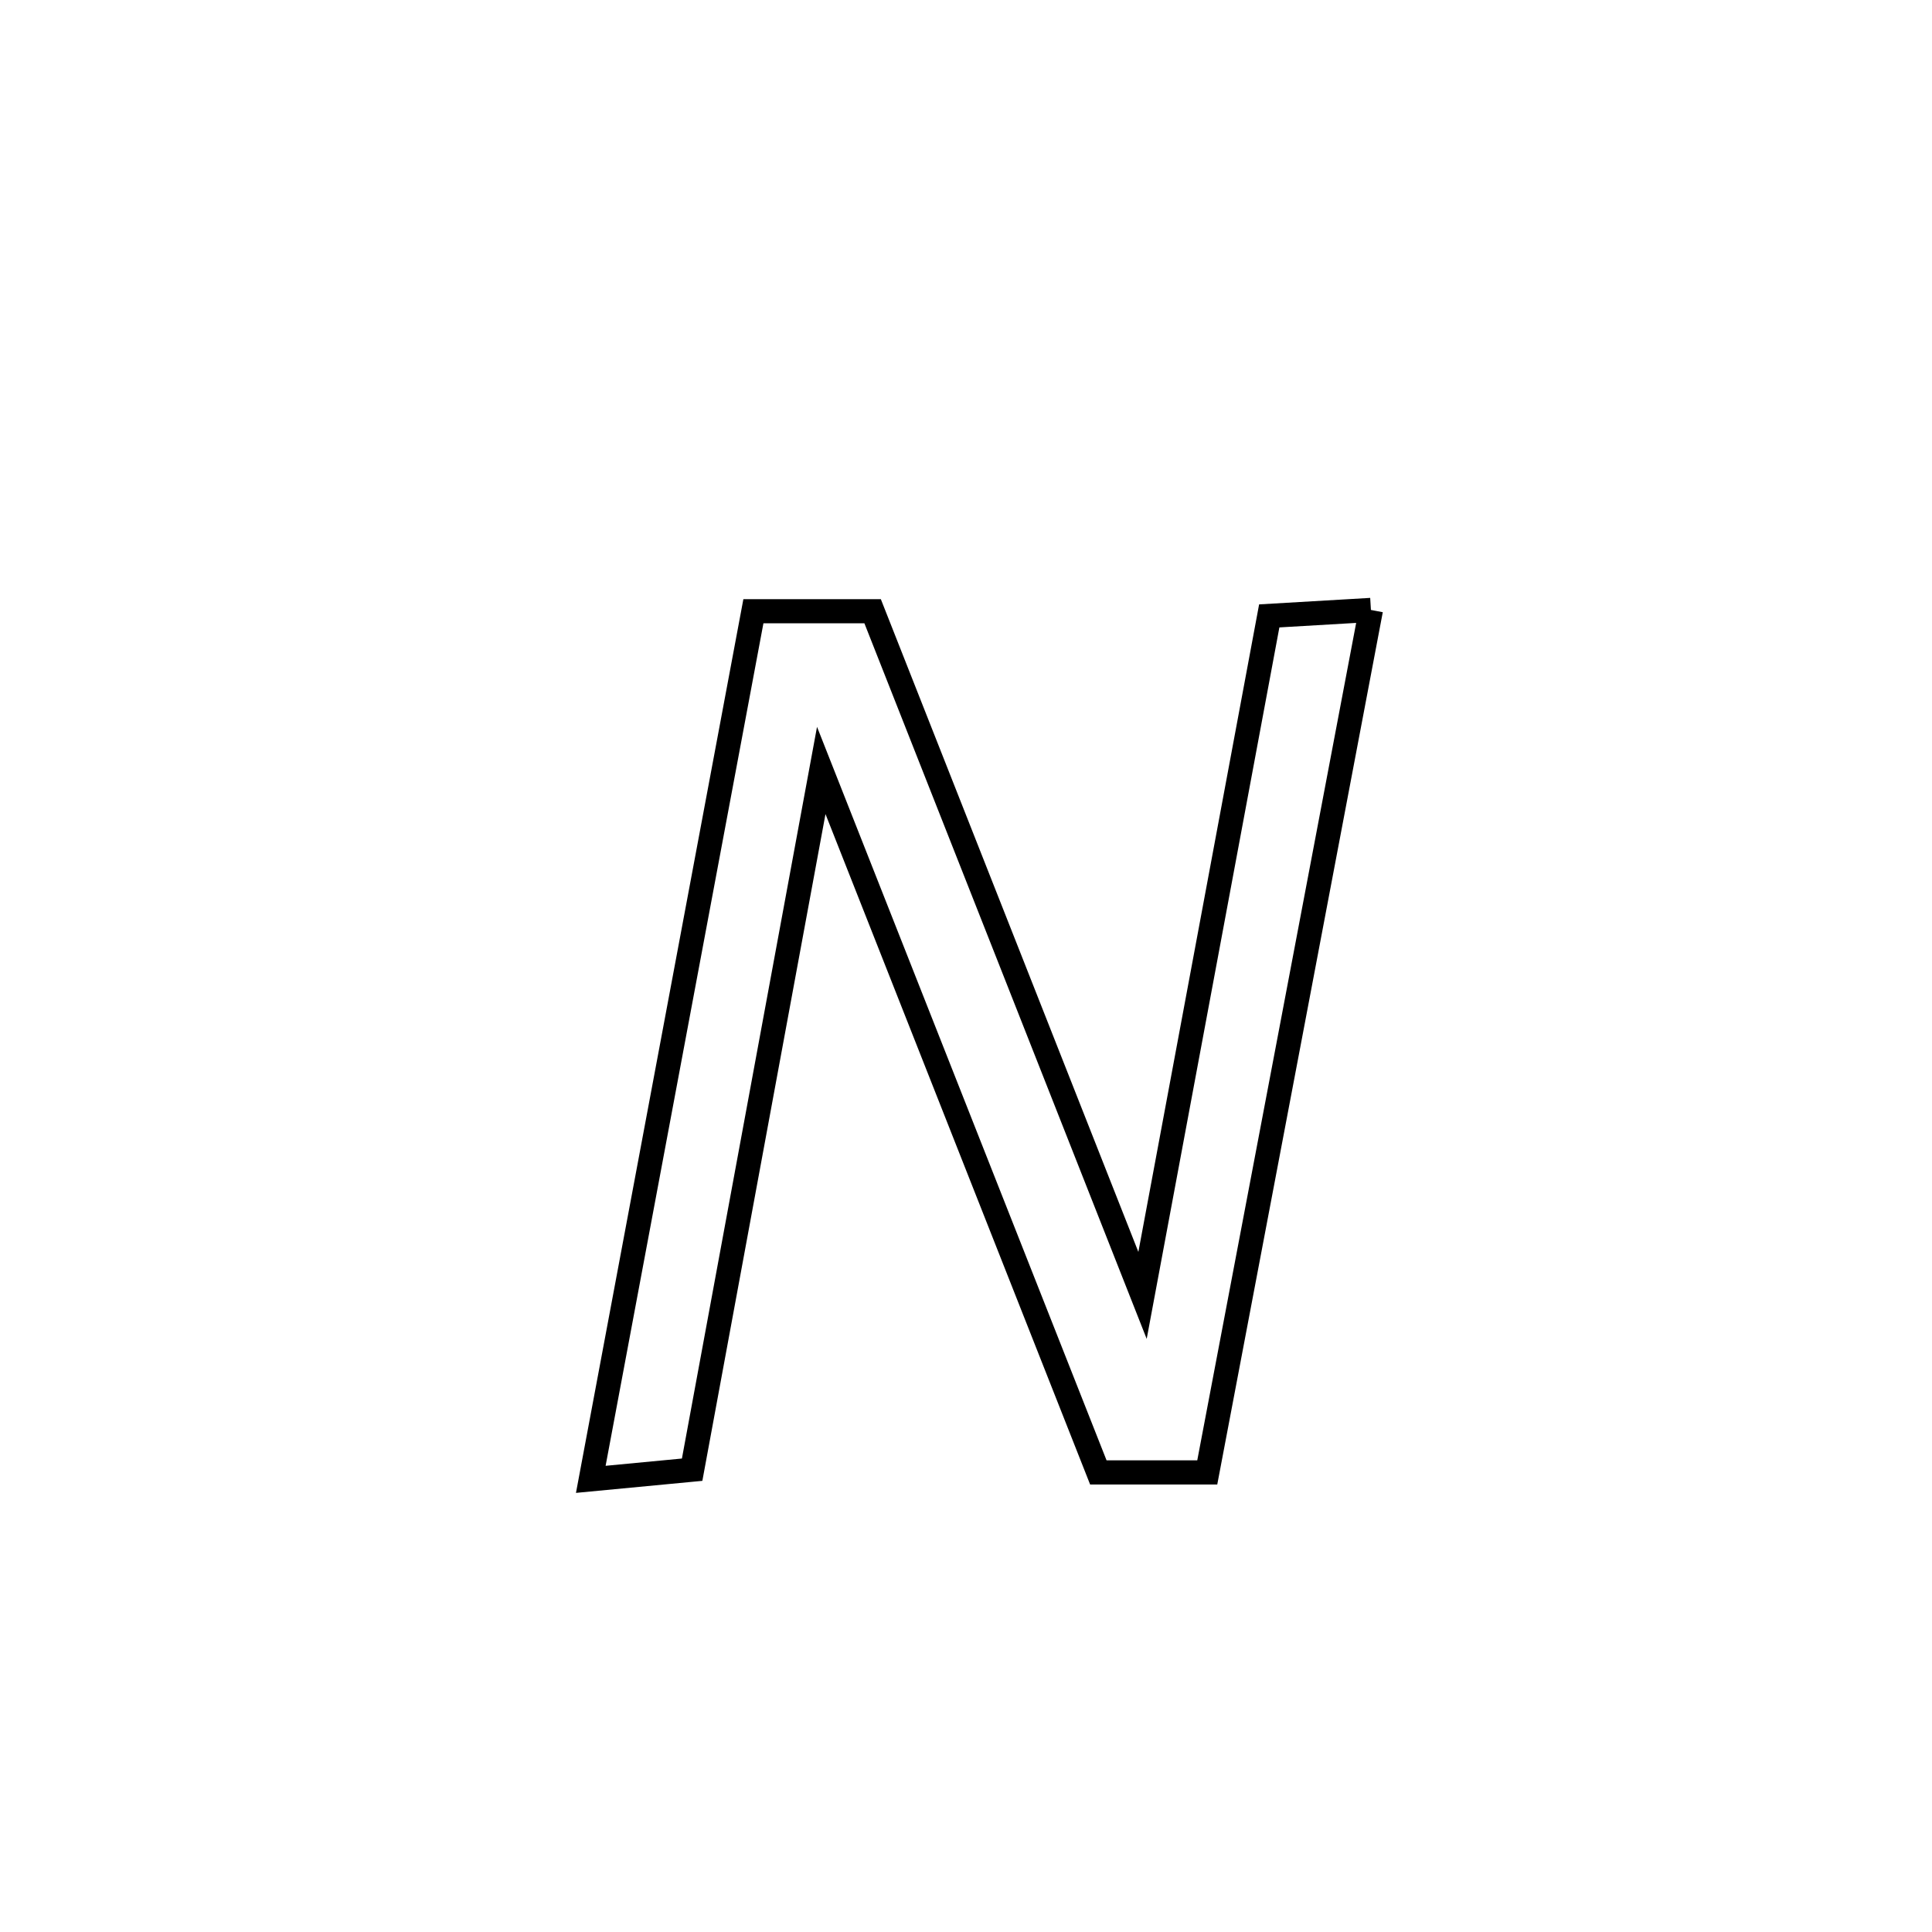 <svg xmlns="http://www.w3.org/2000/svg" viewBox="0.0 0.0 24.0 24.0" height="200px" width="200px"><path fill="none" stroke="black" stroke-width=".3" stroke-opacity="1.0"  filling="0" d="M17.03 7.577 L17.03 7.577 C16.691 9.362 16.353 11.148 16.014 12.934 C15.675 14.719 15.336 16.505 14.997 18.291 L14.997 18.291 C14.546 18.291 14.095 18.291 13.644 18.291 L13.644 18.291 C13.07 16.837 12.497 15.384 11.923 13.931 C11.35 12.478 10.776 11.025 10.202 9.571 L10.202 9.571 C9.935 11.019 9.668 12.467 9.4 13.914 C9.133 15.362 8.866 16.809 8.598 18.257 L8.598 18.257 C8.178 18.297 7.759 18.337 7.339 18.377 L7.339 18.377 C7.676 16.579 8.012 14.782 8.349 12.985 C8.686 11.188 9.022 9.391 9.359 7.593 L9.359 7.593 C9.853 7.593 10.347 7.593 10.84 7.593 L10.84 7.593 C11.399 9.01 11.958 10.426 12.517 11.843 C13.076 13.259 13.635 14.676 14.193 16.092 L14.193 16.092 C14.456 14.685 14.718 13.279 14.98 11.872 C15.242 10.465 15.504 9.058 15.767 7.651 L15.767 7.651 C16.188 7.627 16.609 7.602 17.03 7.577 L17.03 7.577"></path></svg>